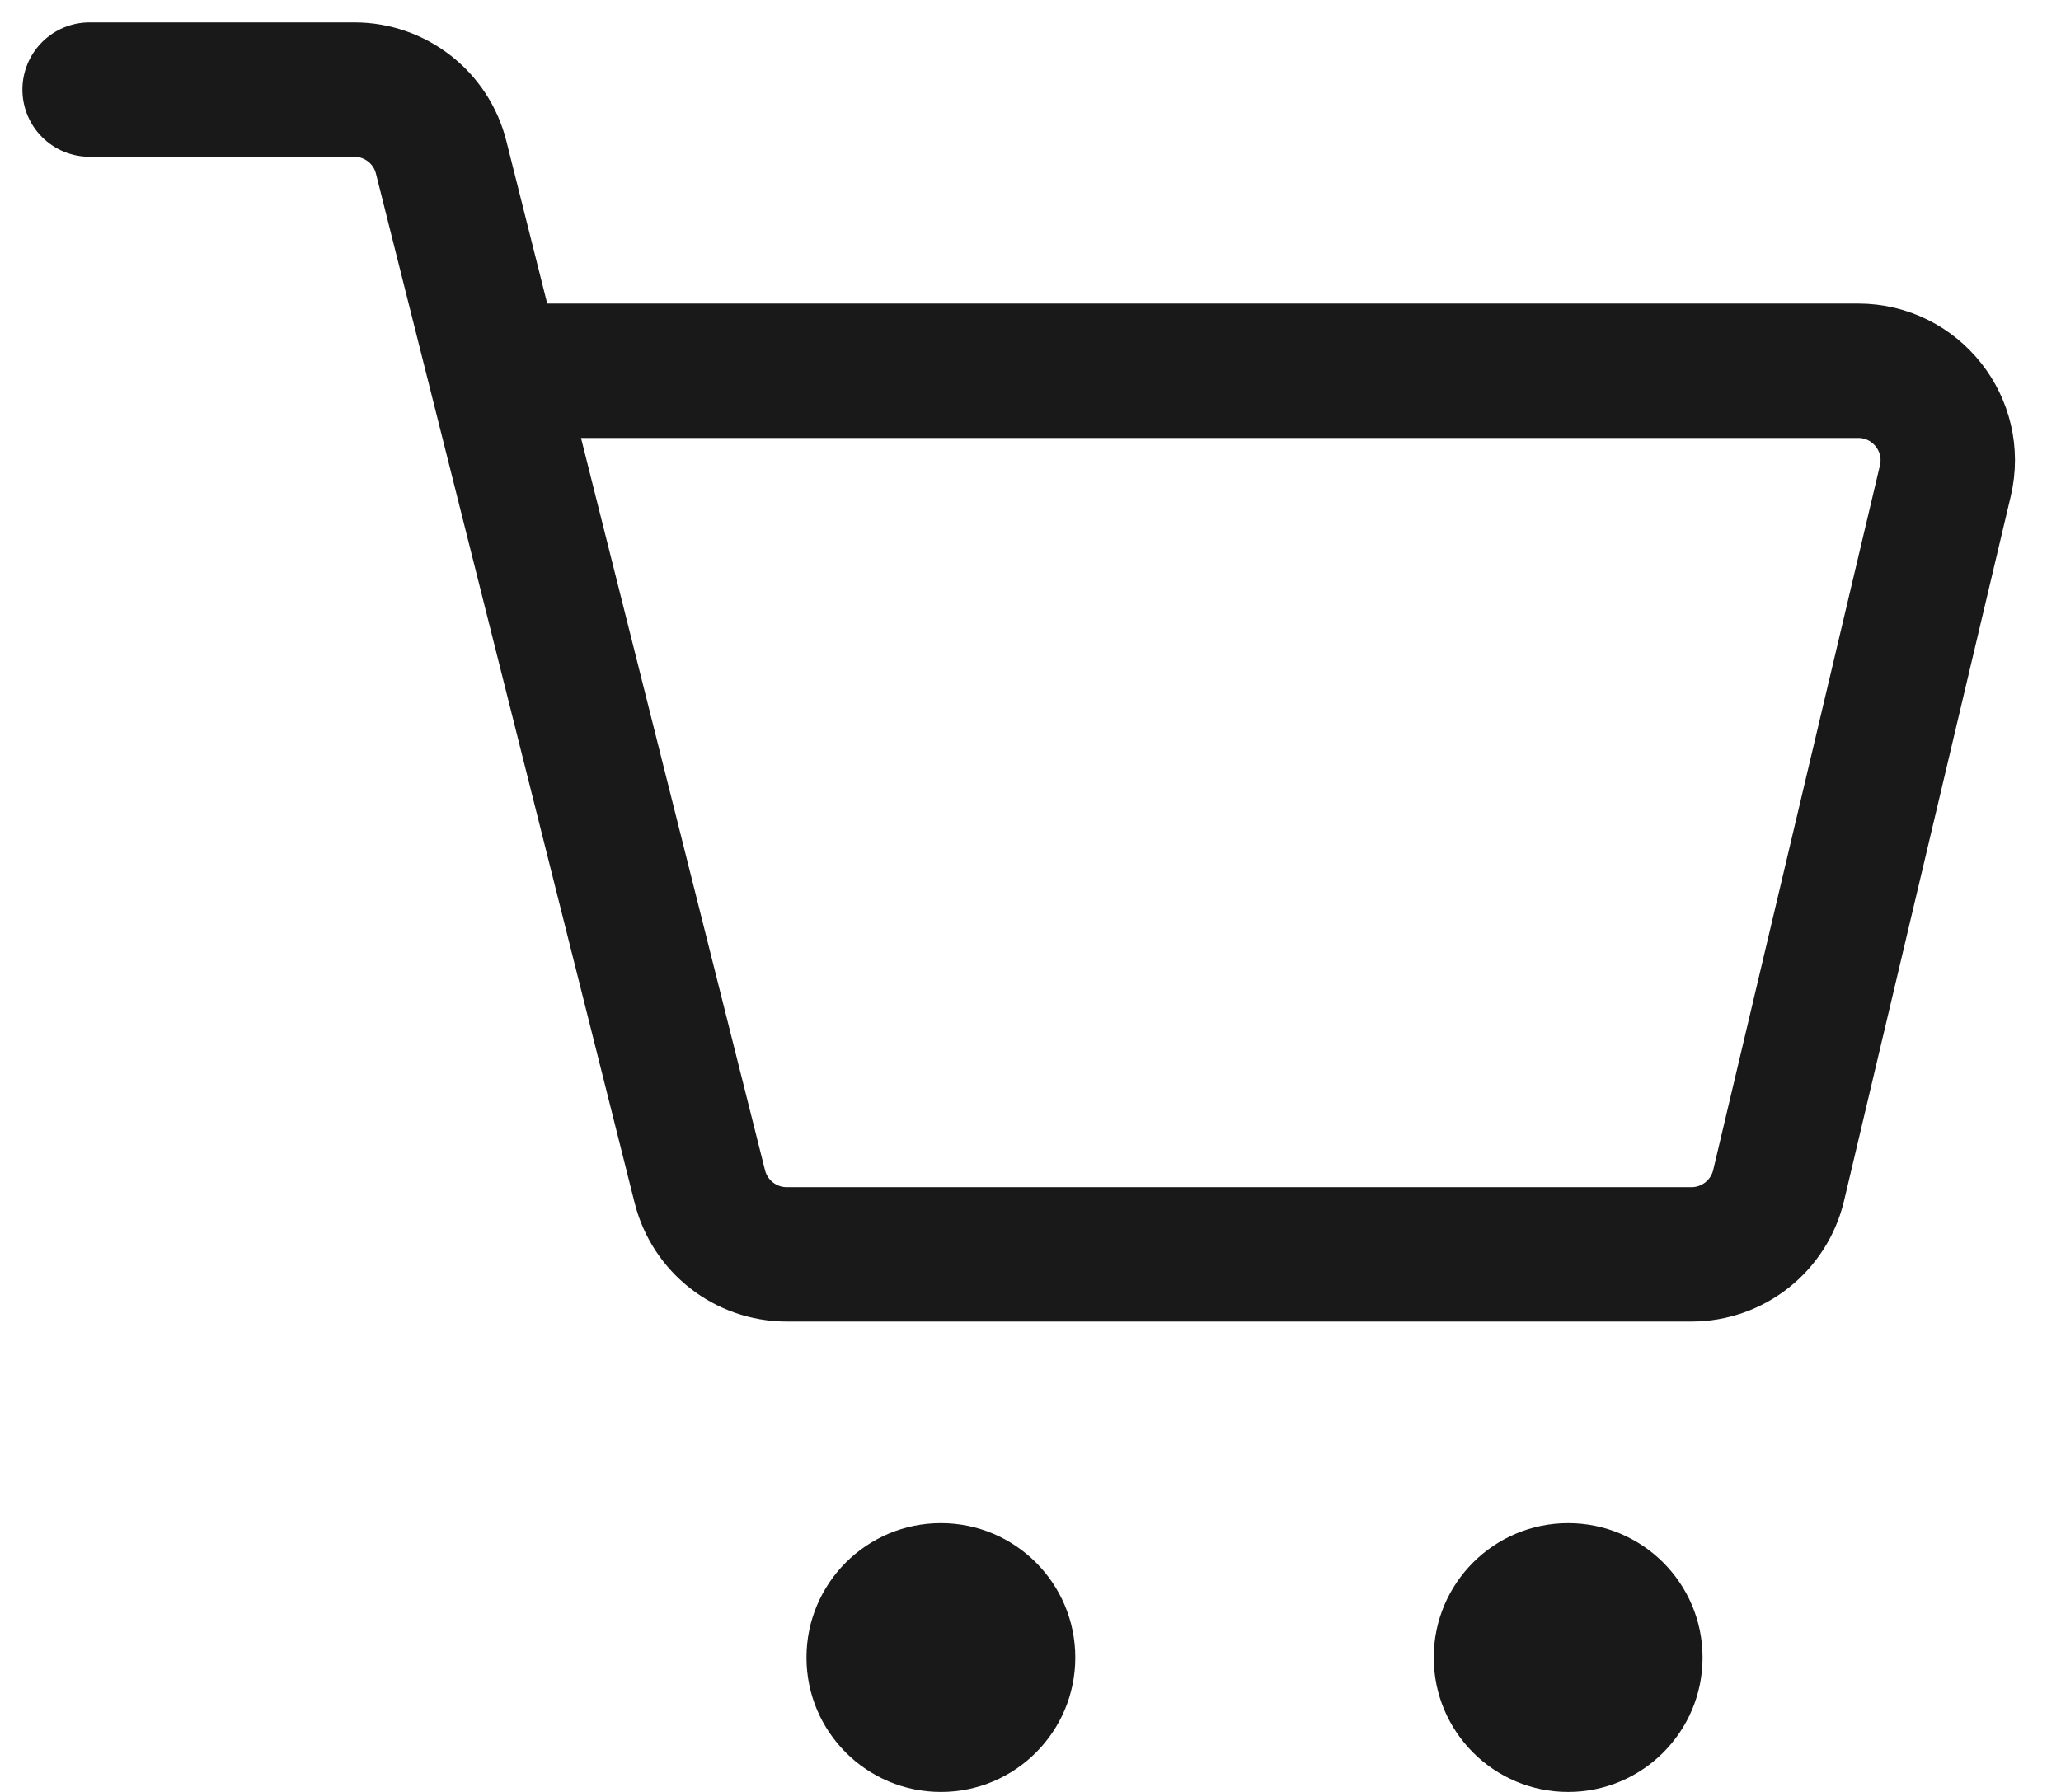 <svg width="23" height="20" viewBox="0 0 23 20" fill="none" xmlns="http://www.w3.org/2000/svg">
<path d="M1 1H3.954C4.412 1 4.812 1.312 4.923 1.756L5.522 4.138M5.522 4.138H20.736C21.381 4.138 21.858 4.74 21.709 5.368L19.849 13.23C19.742 13.681 19.339 14 18.876 14H8.78C8.321 14 7.922 13.688 7.81 13.244L5.522 4.138Z" stroke="#191919" stroke-width="1.5" stroke-linecap="round"/>
<circle cx="10.5" cy="18.5" r="1.5" fill="#191919"/>
<circle cx="17.5" cy="18.5" r="1.5" fill="#191919"/>
</svg>